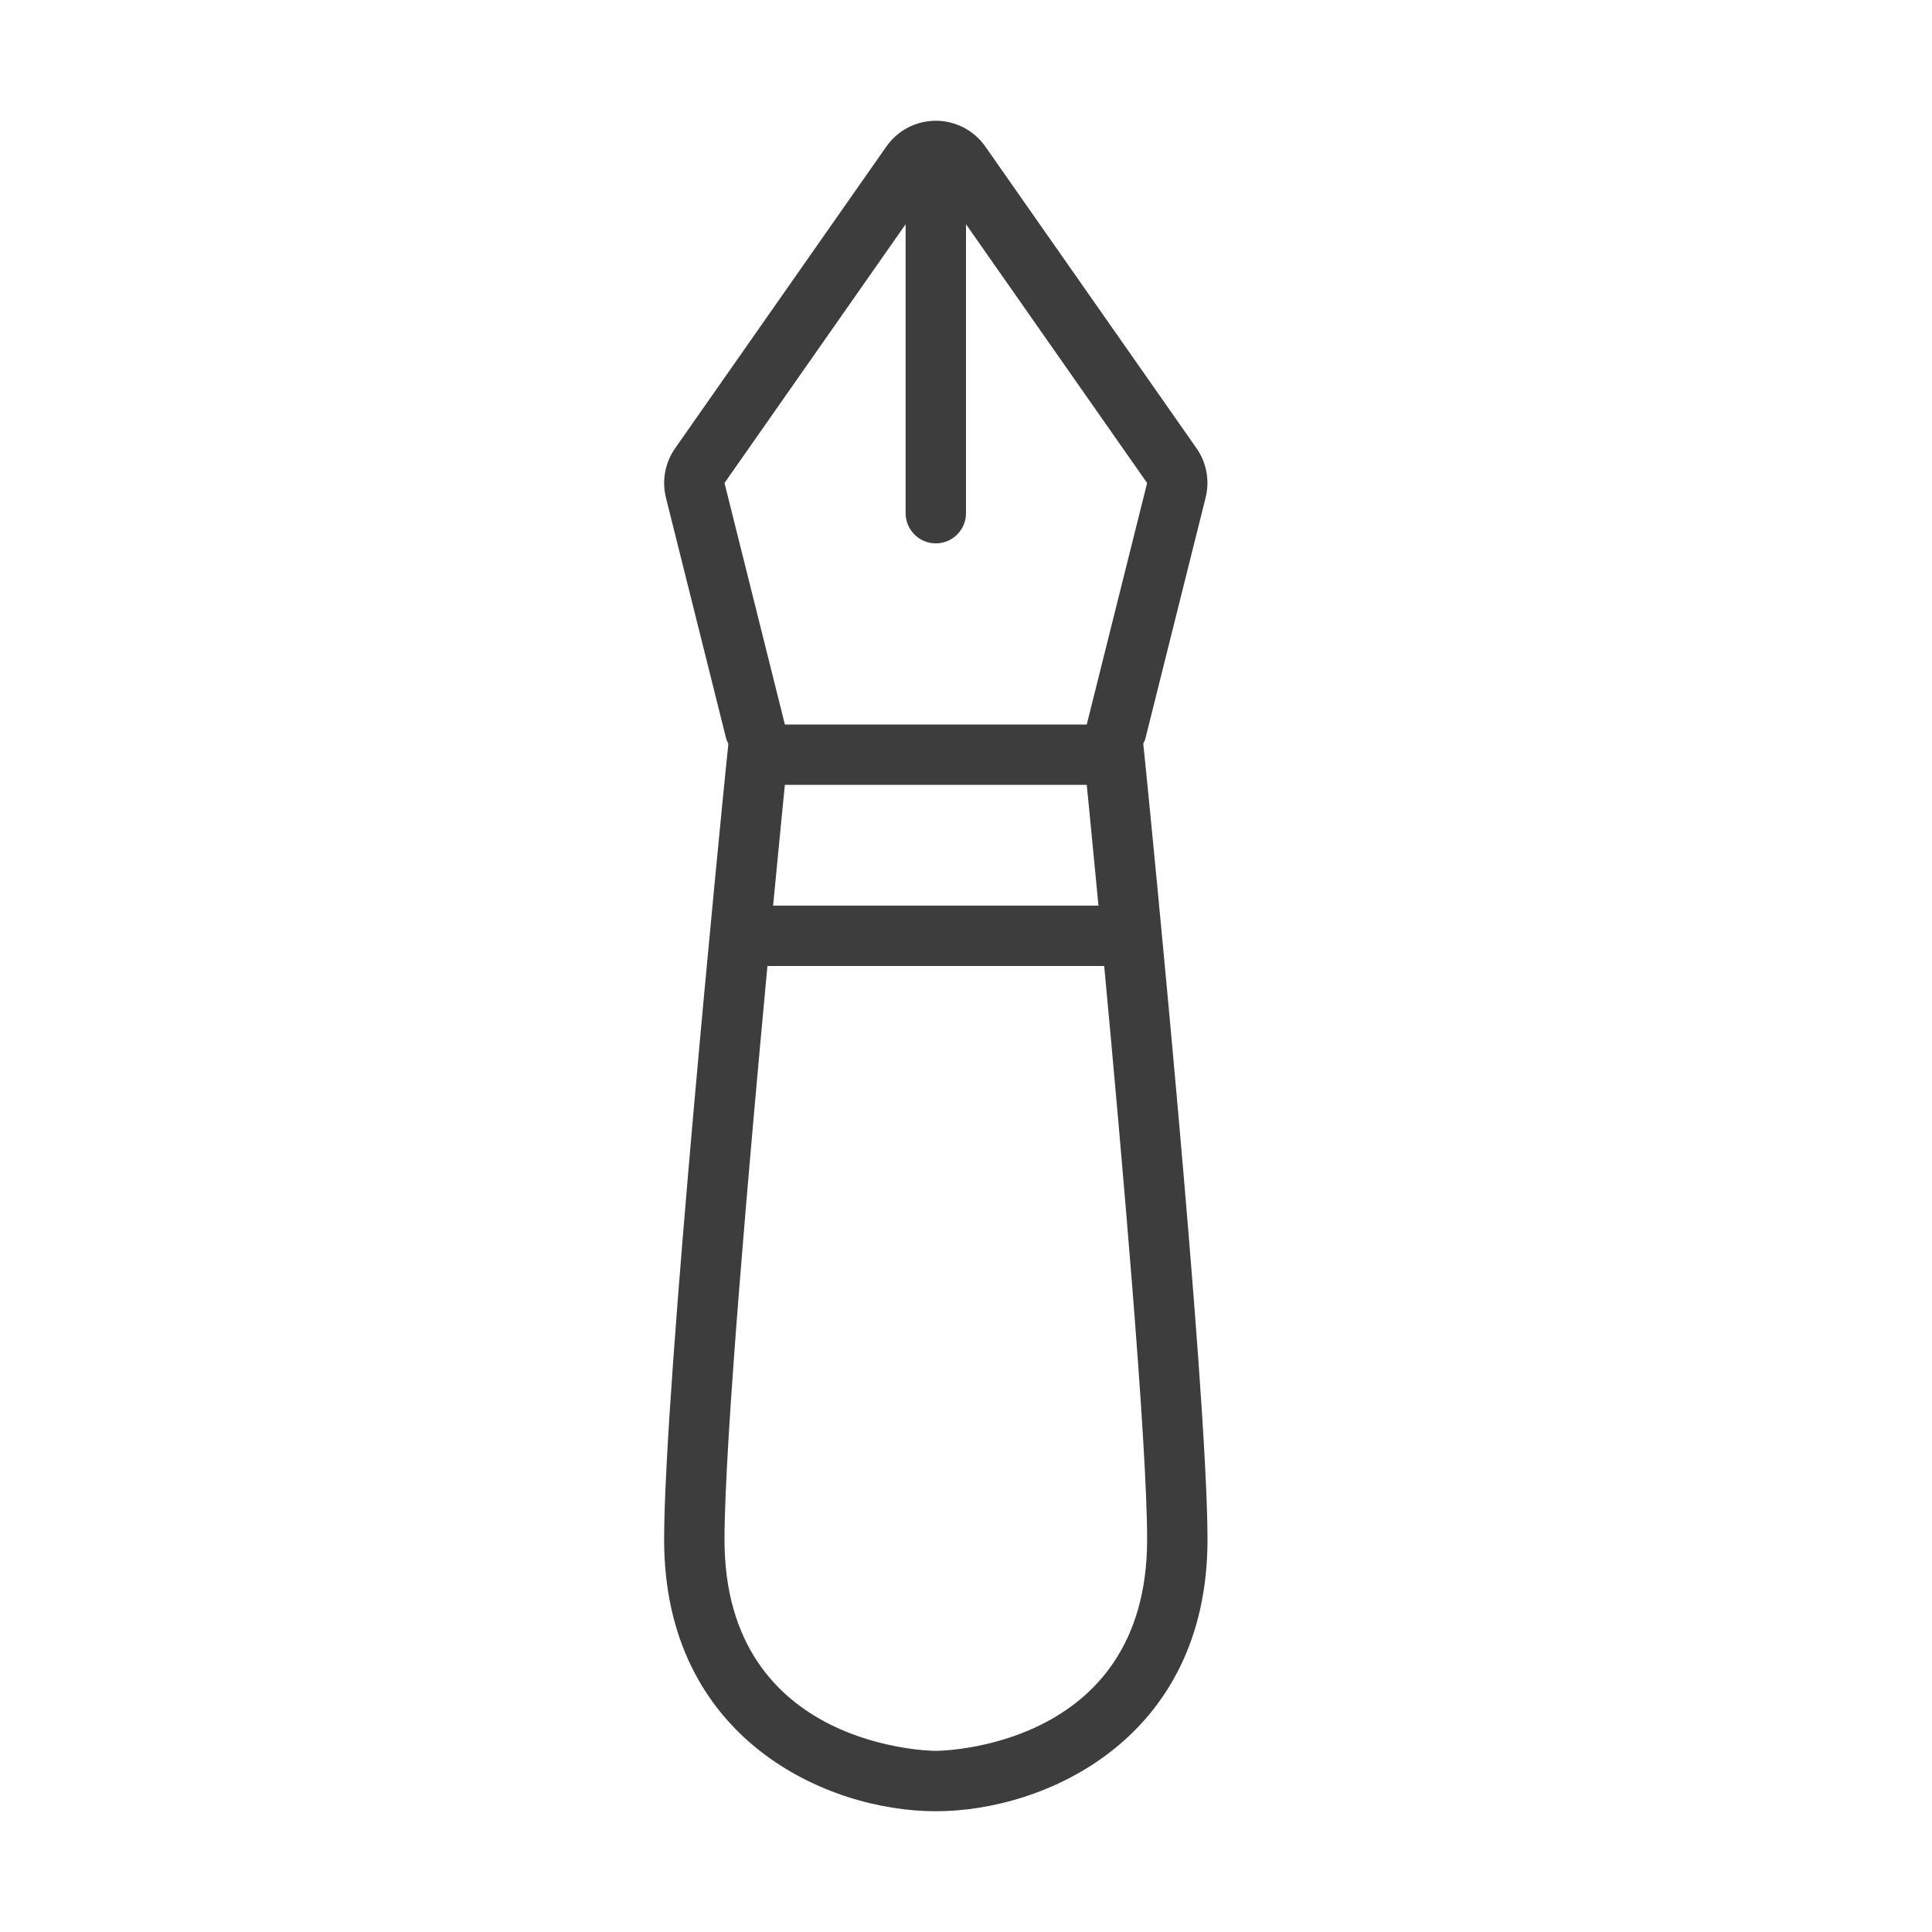 <?xml version="1.0" encoding="utf-8"?>
<!-- Generator: Adobe Illustrator 16.0.0, SVG Export Plug-In . SVG Version: 6.00 Build 0)  -->
<!DOCTYPE svg PUBLIC "-//W3C//DTD SVG 1.1//EN" "http://www.w3.org/Graphics/SVG/1.1/DTD/svg11.dtd">
<svg version="1.1" id="Capa_1" xmlns="http://www.w3.org/2000/svg" xmlns:xlink="http://www.w3.org/1999/xlink" x="0px" y="0px"
	 width="32px" height="32px" viewBox="0 0 32 32" enable-background="new 0 0 32 32" xml:space="preserve">
<path fill="#3D3D3D" d="M18.995,12.9l-0.059-0.583c0.01-0.026,0.026-0.047,0.033-0.075l1-4c0.07-0.281,0.016-0.579-0.15-0.816
	l-3.5-5C16.132,2.159,15.826,2,15.5,2s-0.632,0.159-0.819,0.427l-3.5,5c-0.166,0.237-0.221,0.535-0.151,0.816l1,4
	c0.007,0.028,0.024,0.05,0.034,0.076L12.005,12.9C11.964,13.311,11,22.979,11,25.5c0,3.302,2.691,4.5,4.5,4.5
	c1.809,0,4.5-1.198,4.5-4.5C20,22.979,19.036,13.311,18.995,12.9z M18.194,15h-5.389C12.92,13.798,13,13,13,13h5
	C18,13,18.08,13.798,18.194,15z M12,8l3-4.286V8.5C15,8.776,15.224,9,15.5,9S16,8.776,16,8.5V3.714L19,8l-1,4h-5L12,8z M15.5,29
	c0,0-3.5,0-3.5-3.5c0-1.612,0.416-6.343,0.711-9.5h5.578C18.584,19.157,19,23.888,19,25.5C19,29,15.5,29,15.5,29z"/>
</svg>
